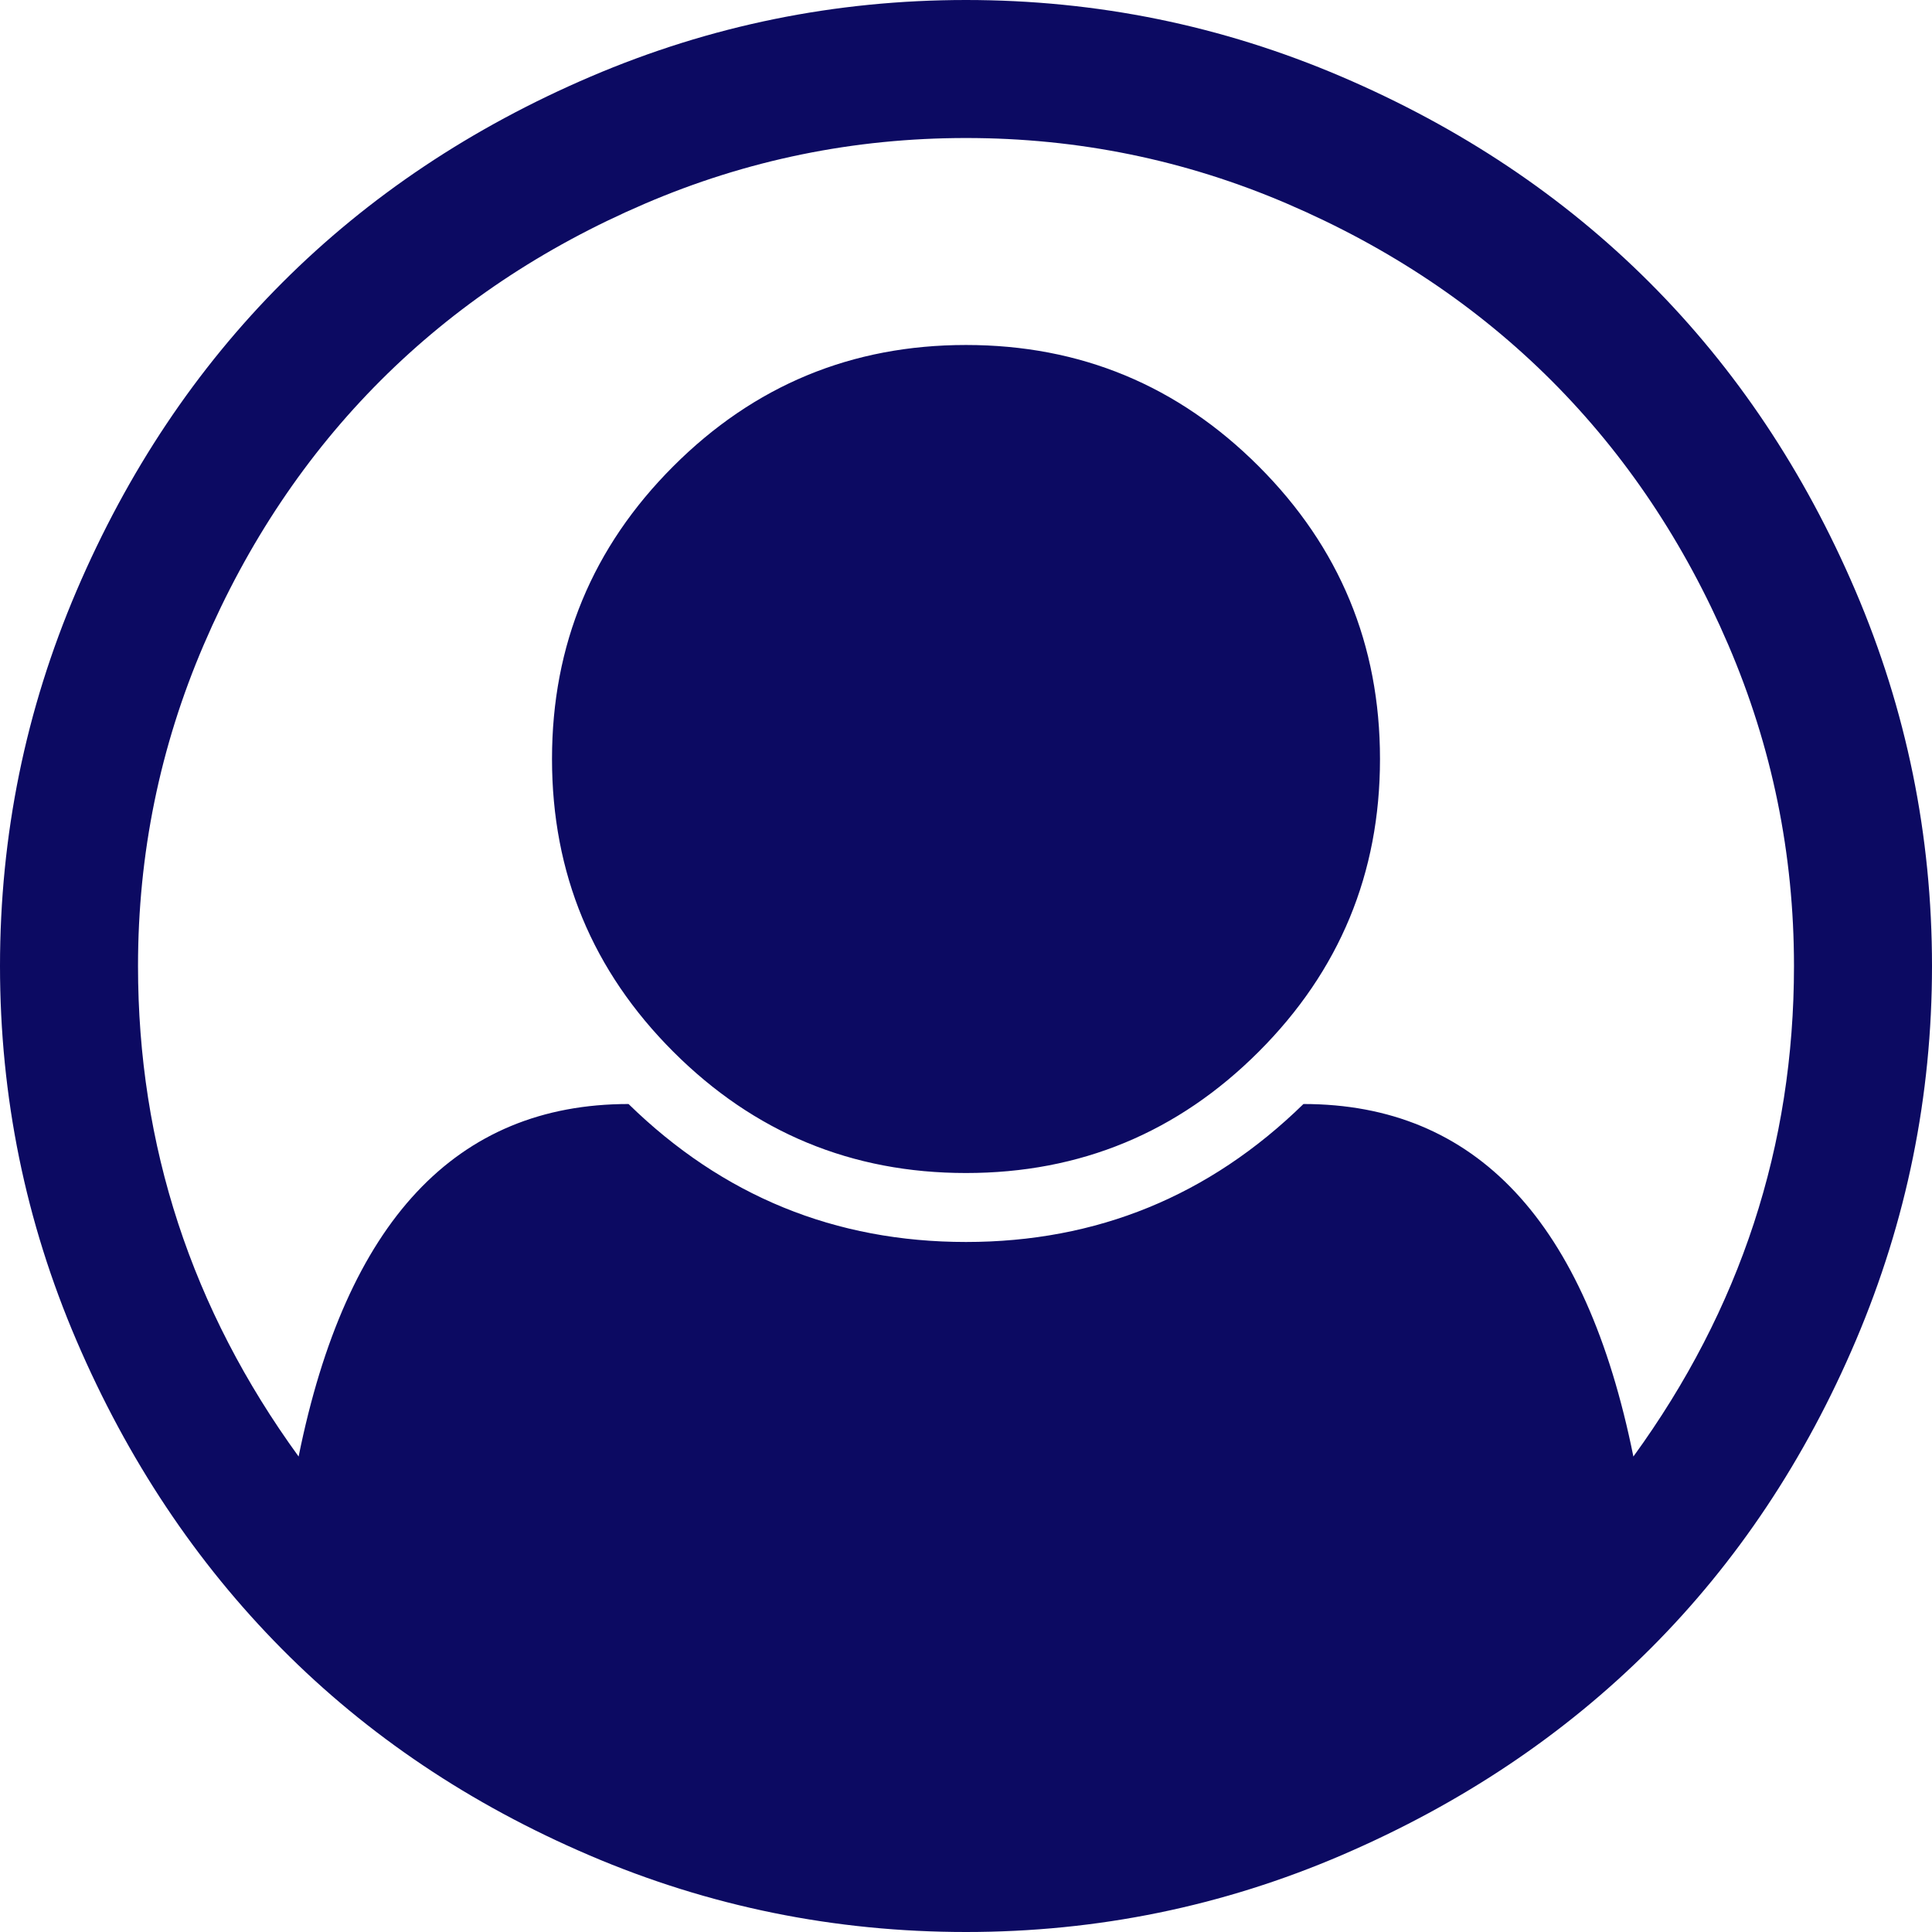 ﻿<?xml version="1.0" encoding="utf-8"?>
<svg version="1.1" xmlns:xlink="http://www.w3.org/1999/xlink" width="39px" height="39px" xmlns="http://www.w3.org/2000/svg">
  <g transform="matrix(1 0 0 1 -28 -545 )">
    <path d="M 11.926 1.545  C 14.335 0.515  16.859 0  19.5 0  C 22.141 0  24.665 0.515  27.074 1.545  C 29.482 2.575  31.557 3.961  33.298 5.702  C 35.039 7.443  36.425 9.518  37.455 11.926  C 38.485 14.335  39 16.859  39 19.5  C 39 22.126  38.489 24.643  37.466 27.052  C 36.443 29.46  35.061 31.535  33.32 33.276  C 31.579 35.017  29.504 36.407  27.095 37.444  C 24.687 38.481  22.155 39  19.5 39  C 16.845 39  14.313 38.485  11.905 37.455  C 9.496 36.425  7.425 35.035  5.691 33.287  C 3.957 31.539  2.575 29.464  1.545 27.063  C 0.515 24.662  0 22.141  0 19.5  C 0 16.859  0.515 14.335  1.545 11.926  C 2.575 9.518  3.961 7.443  5.702 5.702  C 7.443 3.961  9.518 2.575  11.926 1.545  Z M 26.312 22.286  C 29.794 22.286  32.014 24.658  32.972 29.402  C 35.133 26.428  36.214 23.127  36.214 19.5  C 36.214 17.237  35.772 15.075  34.887 13.015  C 34.002 10.954  32.812 9.177  31.318 7.682  C 29.823 6.188  28.046 4.998  25.985 4.113  C 23.925 3.228  21.763 2.786  19.5 2.786  C 17.237 2.786  15.075 3.228  13.015 4.113  C 10.954 4.998  9.177 6.188  7.682 7.682  C 6.188 9.177  4.998 10.954  4.113 13.015  C 3.228 15.075  2.786 17.237  2.786 19.5  C 2.786 23.127  3.867 26.428  6.028 29.402  C 6.986 24.658  9.206 22.286  12.688 22.286  C 14.589 24.143  16.859 25.071  19.5 25.071  C 22.141 25.071  24.411 24.143  26.312 22.286  Z M 25.409 21.23  C 27.041 19.598  27.857 17.628  27.857 15.321  C 27.857 13.015  27.041 11.045  25.409 9.413  C 23.777 7.78  21.807 6.964  19.5 6.964  C 17.193 6.964  15.223 7.78  13.591 9.413  C 11.959 11.045  11.143 13.015  11.143 15.321  C 11.143 17.628  11.959 19.598  13.591 21.23  C 15.223 22.862  17.193 23.679  19.5 23.679  C 21.807 23.679  23.777 22.862  25.409 21.23  Z " fill-rule="nonzero" fill="#0c0a62" stroke="none" transform="matrix(1 0 0 1 28 545 )" />
  </g>
</svg>